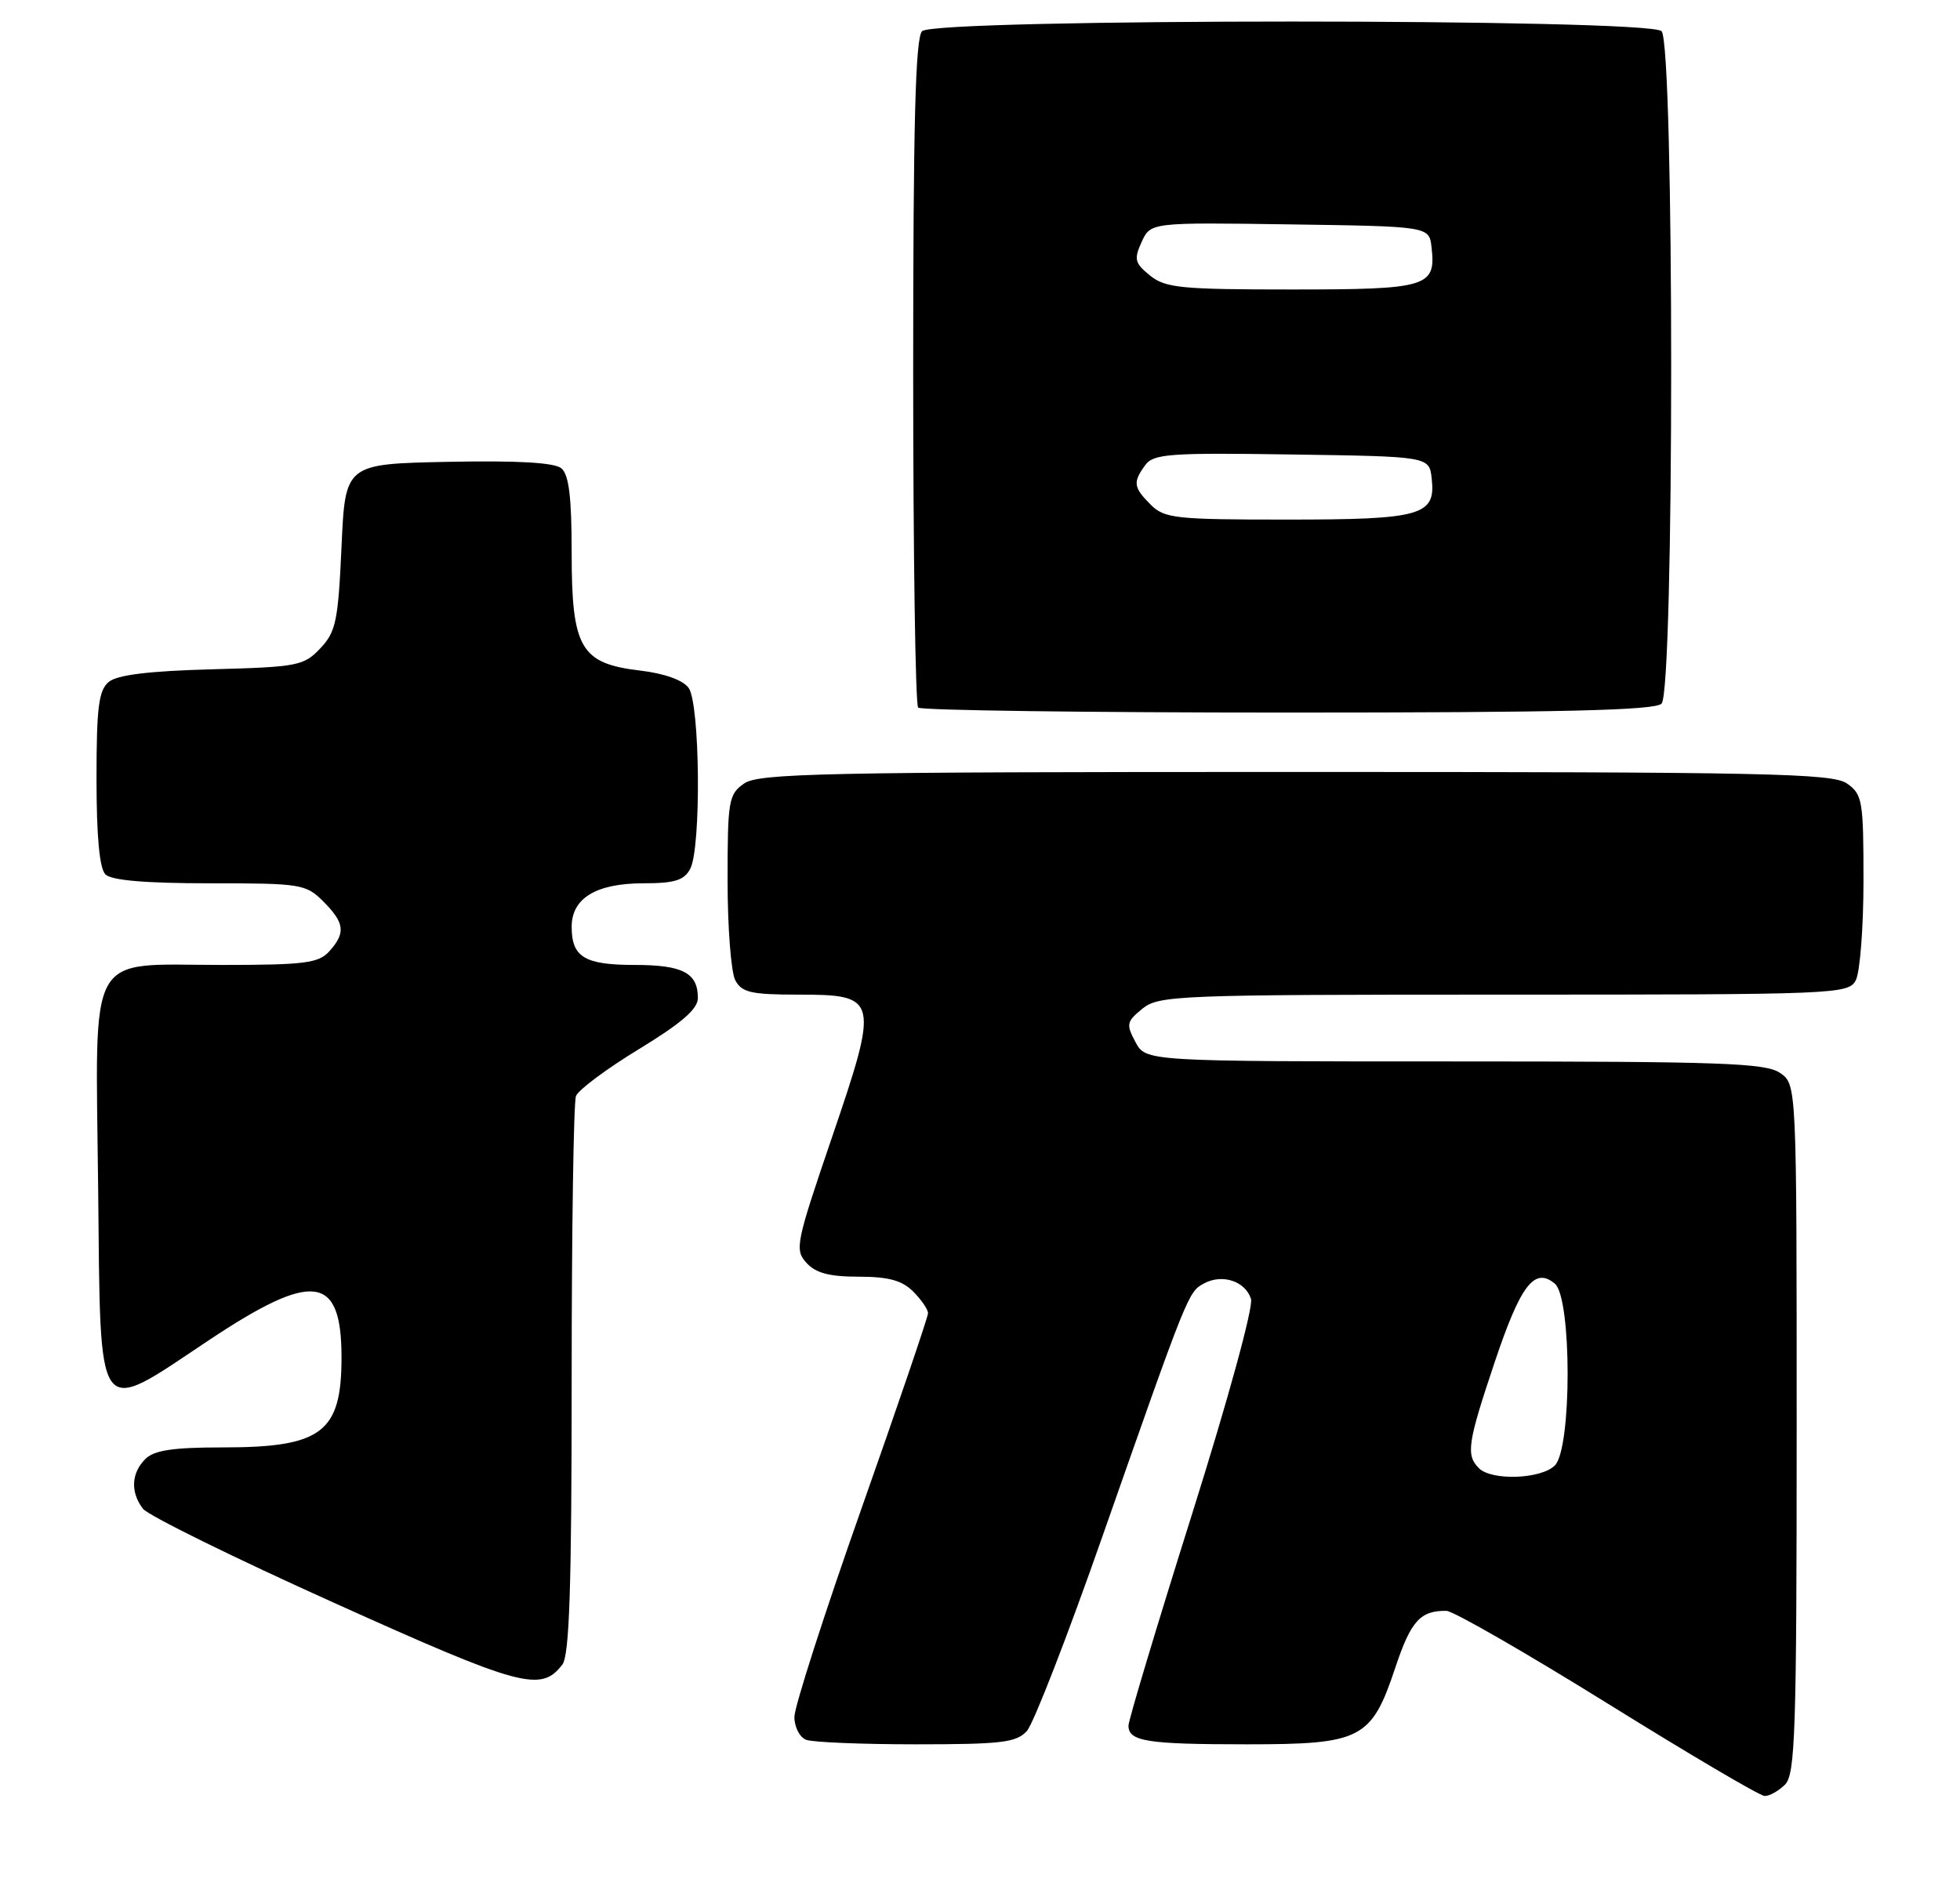 <?xml version="1.0" encoding="UTF-8" standalone="no"?>
<!DOCTYPE svg PUBLIC "-//W3C//DTD SVG 1.1//EN" "http://www.w3.org/Graphics/SVG/1.1/DTD/svg11.dtd" >
<svg xmlns="http://www.w3.org/2000/svg" xmlns:xlink="http://www.w3.org/1999/xlink" version="1.1" viewBox="0 0 264 256">
 <g >
 <path fill="currentColor"
d=" M 240.43 240.43 C 241.81 239.05 242.00 233.31 242.00 192.49 C 242.00 146.11 242.00 146.11 239.78 144.56 C 237.85 143.21 231.99 143.00 195.95 143.00 C 154.34 143.00 154.34 143.00 152.94 140.39 C 151.66 138.00 151.74 137.63 153.88 135.89 C 156.10 134.10 158.59 134.00 202.58 134.00 C 247.38 134.00 248.96 133.94 249.96 132.07 C 250.53 131.00 251.00 124.95 251.00 118.62 C 251.00 107.86 250.86 107.01 248.78 105.56 C 246.82 104.18 238.10 104.00 174.50 104.00 C 110.90 104.00 102.18 104.18 100.22 105.56 C 98.14 107.01 98.00 107.86 98.00 118.62 C 98.00 124.95 98.47 131.00 99.04 132.07 C 99.92 133.71 101.18 134.00 107.56 134.00 C 118.33 134.00 118.45 134.51 112.01 153.38 C 107.21 167.46 107.02 168.37 108.62 170.13 C 109.87 171.51 111.71 172.00 115.65 172.00 C 119.67 172.00 121.50 172.50 123.00 174.00 C 124.10 175.10 125.00 176.41 125.00 176.92 C 125.00 177.42 120.95 189.31 116.00 203.34 C 111.05 217.36 107.00 229.95 107.00 231.31 C 107.00 232.67 107.71 234.06 108.58 234.39 C 109.45 234.73 116.13 235.00 123.43 235.00 C 134.89 235.00 136.91 234.76 138.31 233.21 C 139.20 232.23 143.79 220.42 148.50 206.96 C 160.07 173.98 160.05 174.05 162.19 172.90 C 164.65 171.58 167.74 172.61 168.50 174.99 C 168.84 176.07 165.44 188.49 160.55 204.02 C 155.85 218.95 152.00 231.76 152.00 232.48 C 152.00 234.61 154.48 235.00 167.95 235.00 C 183.42 235.00 184.73 234.32 187.97 224.58 C 190.04 218.38 191.31 216.97 194.83 217.02 C 195.75 217.04 205.50 222.65 216.50 229.48 C 227.50 236.32 237.03 241.94 237.68 241.96 C 238.33 241.98 239.56 241.29 240.43 240.43 Z  M 75.75 224.25 C 76.70 223.01 77.00 213.73 77.00 185.89 C 77.00 165.69 77.26 148.49 77.58 147.66 C 77.90 146.83 81.72 143.98 86.08 141.33 C 91.83 137.82 94.00 135.94 94.00 134.45 C 94.00 131.07 91.95 130.00 85.50 130.00 C 78.74 130.00 77.00 128.95 77.00 124.86 C 77.00 121.00 80.31 119.00 86.69 119.00 C 90.85 119.00 92.14 118.60 92.96 117.07 C 94.47 114.26 94.30 94.79 92.75 92.67 C 91.98 91.62 89.47 90.72 86.21 90.34 C 78.20 89.39 77.00 87.33 77.00 74.49 C 77.00 66.97 76.63 63.94 75.61 63.09 C 74.67 62.32 69.73 62.03 60.36 62.22 C 46.50 62.50 46.50 62.50 46.00 73.67 C 45.55 83.65 45.25 85.12 43.15 87.34 C 40.93 89.70 40.11 89.86 28.55 90.17 C 20.05 90.40 15.80 90.92 14.65 91.87 C 13.29 93.00 13.00 95.29 13.00 104.92 C 13.00 112.67 13.40 117.00 14.20 117.80 C 15.01 118.61 19.59 119.00 28.25 119.00 C 40.55 119.00 41.19 119.10 43.55 121.45 C 46.43 124.34 46.59 125.69 44.35 128.17 C 42.91 129.76 41.02 130.00 29.96 130.00 C 11.45 130.00 12.88 127.44 13.22 160.00 C 13.56 191.95 12.74 190.81 28.10 180.58 C 42.18 171.20 46.00 171.69 46.00 182.89 C 46.00 192.99 43.35 195.00 30.02 195.00 C 23.28 195.00 20.76 195.38 19.57 196.57 C 17.68 198.46 17.55 201.03 19.25 203.26 C 19.94 204.16 31.52 209.87 45.00 215.94 C 70.20 227.30 72.87 228.03 75.75 224.25 Z  M 223.80 94.80 C 225.53 93.07 225.53 5.93 223.80 4.20 C 222.07 2.47 125.93 2.47 124.20 4.20 C 123.30 5.10 123.00 16.65 123.00 50.03 C 123.00 74.58 123.30 94.97 123.67 95.33 C 124.03 95.70 146.44 96.00 173.47 96.00 C 210.35 96.00 222.90 95.70 223.80 94.80 Z  M 199.20 197.80 C 197.43 196.03 197.67 194.41 201.32 183.53 C 204.81 173.12 206.68 170.66 209.42 172.93 C 211.72 174.84 211.73 195.13 209.43 197.43 C 207.58 199.28 200.92 199.52 199.20 197.80 Z  M 155.00 68.00 C 152.66 65.66 152.57 64.98 154.25 62.67 C 155.37 61.14 157.49 60.98 174.00 61.23 C 192.50 61.50 192.50 61.50 192.84 64.45 C 193.41 69.46 191.51 70.00 173.31 70.00 C 158.33 70.00 156.84 69.84 155.00 68.00 Z  M 154.90 37.12 C 152.84 35.45 152.71 34.93 153.77 32.60 C 154.98 29.96 154.98 29.96 173.74 30.23 C 192.50 30.50 192.50 30.50 192.82 33.31 C 193.44 38.66 192.33 39.00 173.99 39.00 C 159.06 39.00 156.97 38.79 154.90 37.12 Z "/>
</g>
</svg>